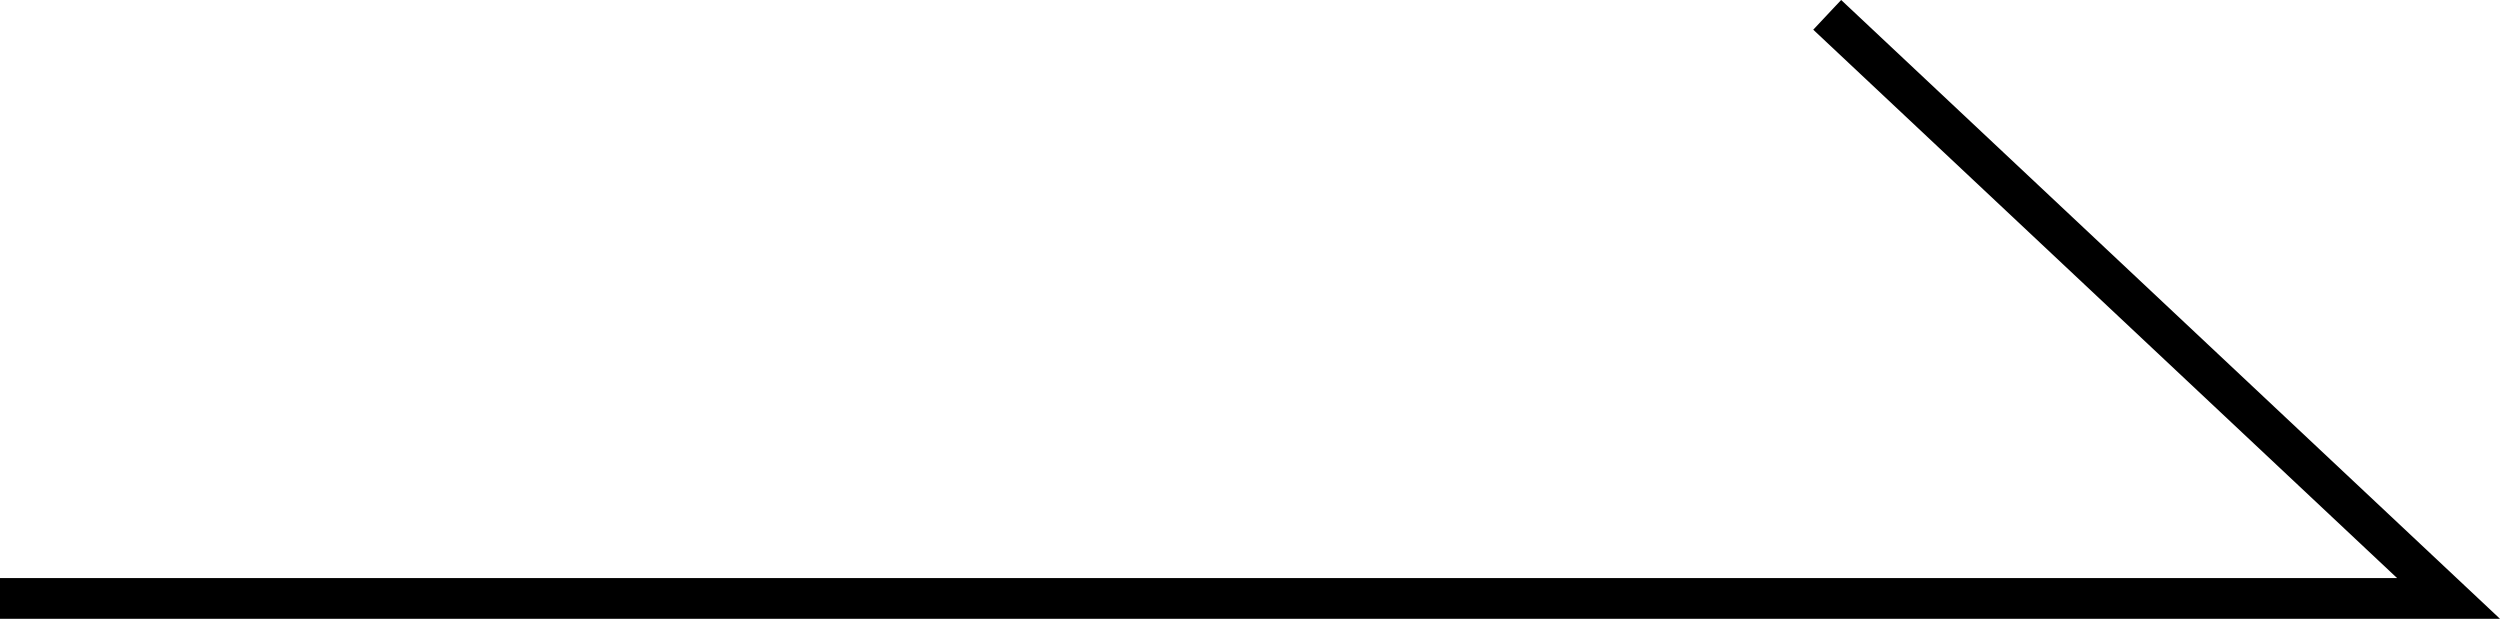 <?xml version="1.0" encoding="utf-8"?>
<!-- Generator: Adobe Illustrator 16.0.3, SVG Export Plug-In . SVG Version: 6.00 Build 0)  -->
<!DOCTYPE svg PUBLIC "-//W3C//DTD SVG 1.1//EN" "http://www.w3.org/Graphics/SVG/1.1/DTD/svg11.dtd">
<svg version="1.1" id="分離模式" xmlns="http://www.w3.org/2000/svg" xmlns:xlink="http://www.w3.org/1999/xlink" x="0px"
	 y="0px" width="61.333px" height="15.181px" viewBox="0 0 61.333 15.181" enable-background="new 0 0 61.333 15.181"
	 xml:space="preserve">
<polyline fill="none" stroke="#000000" stroke-miterlimit="10" points="44.827,0.364 60.07,14.681 0,14.681 "/>
</svg>
